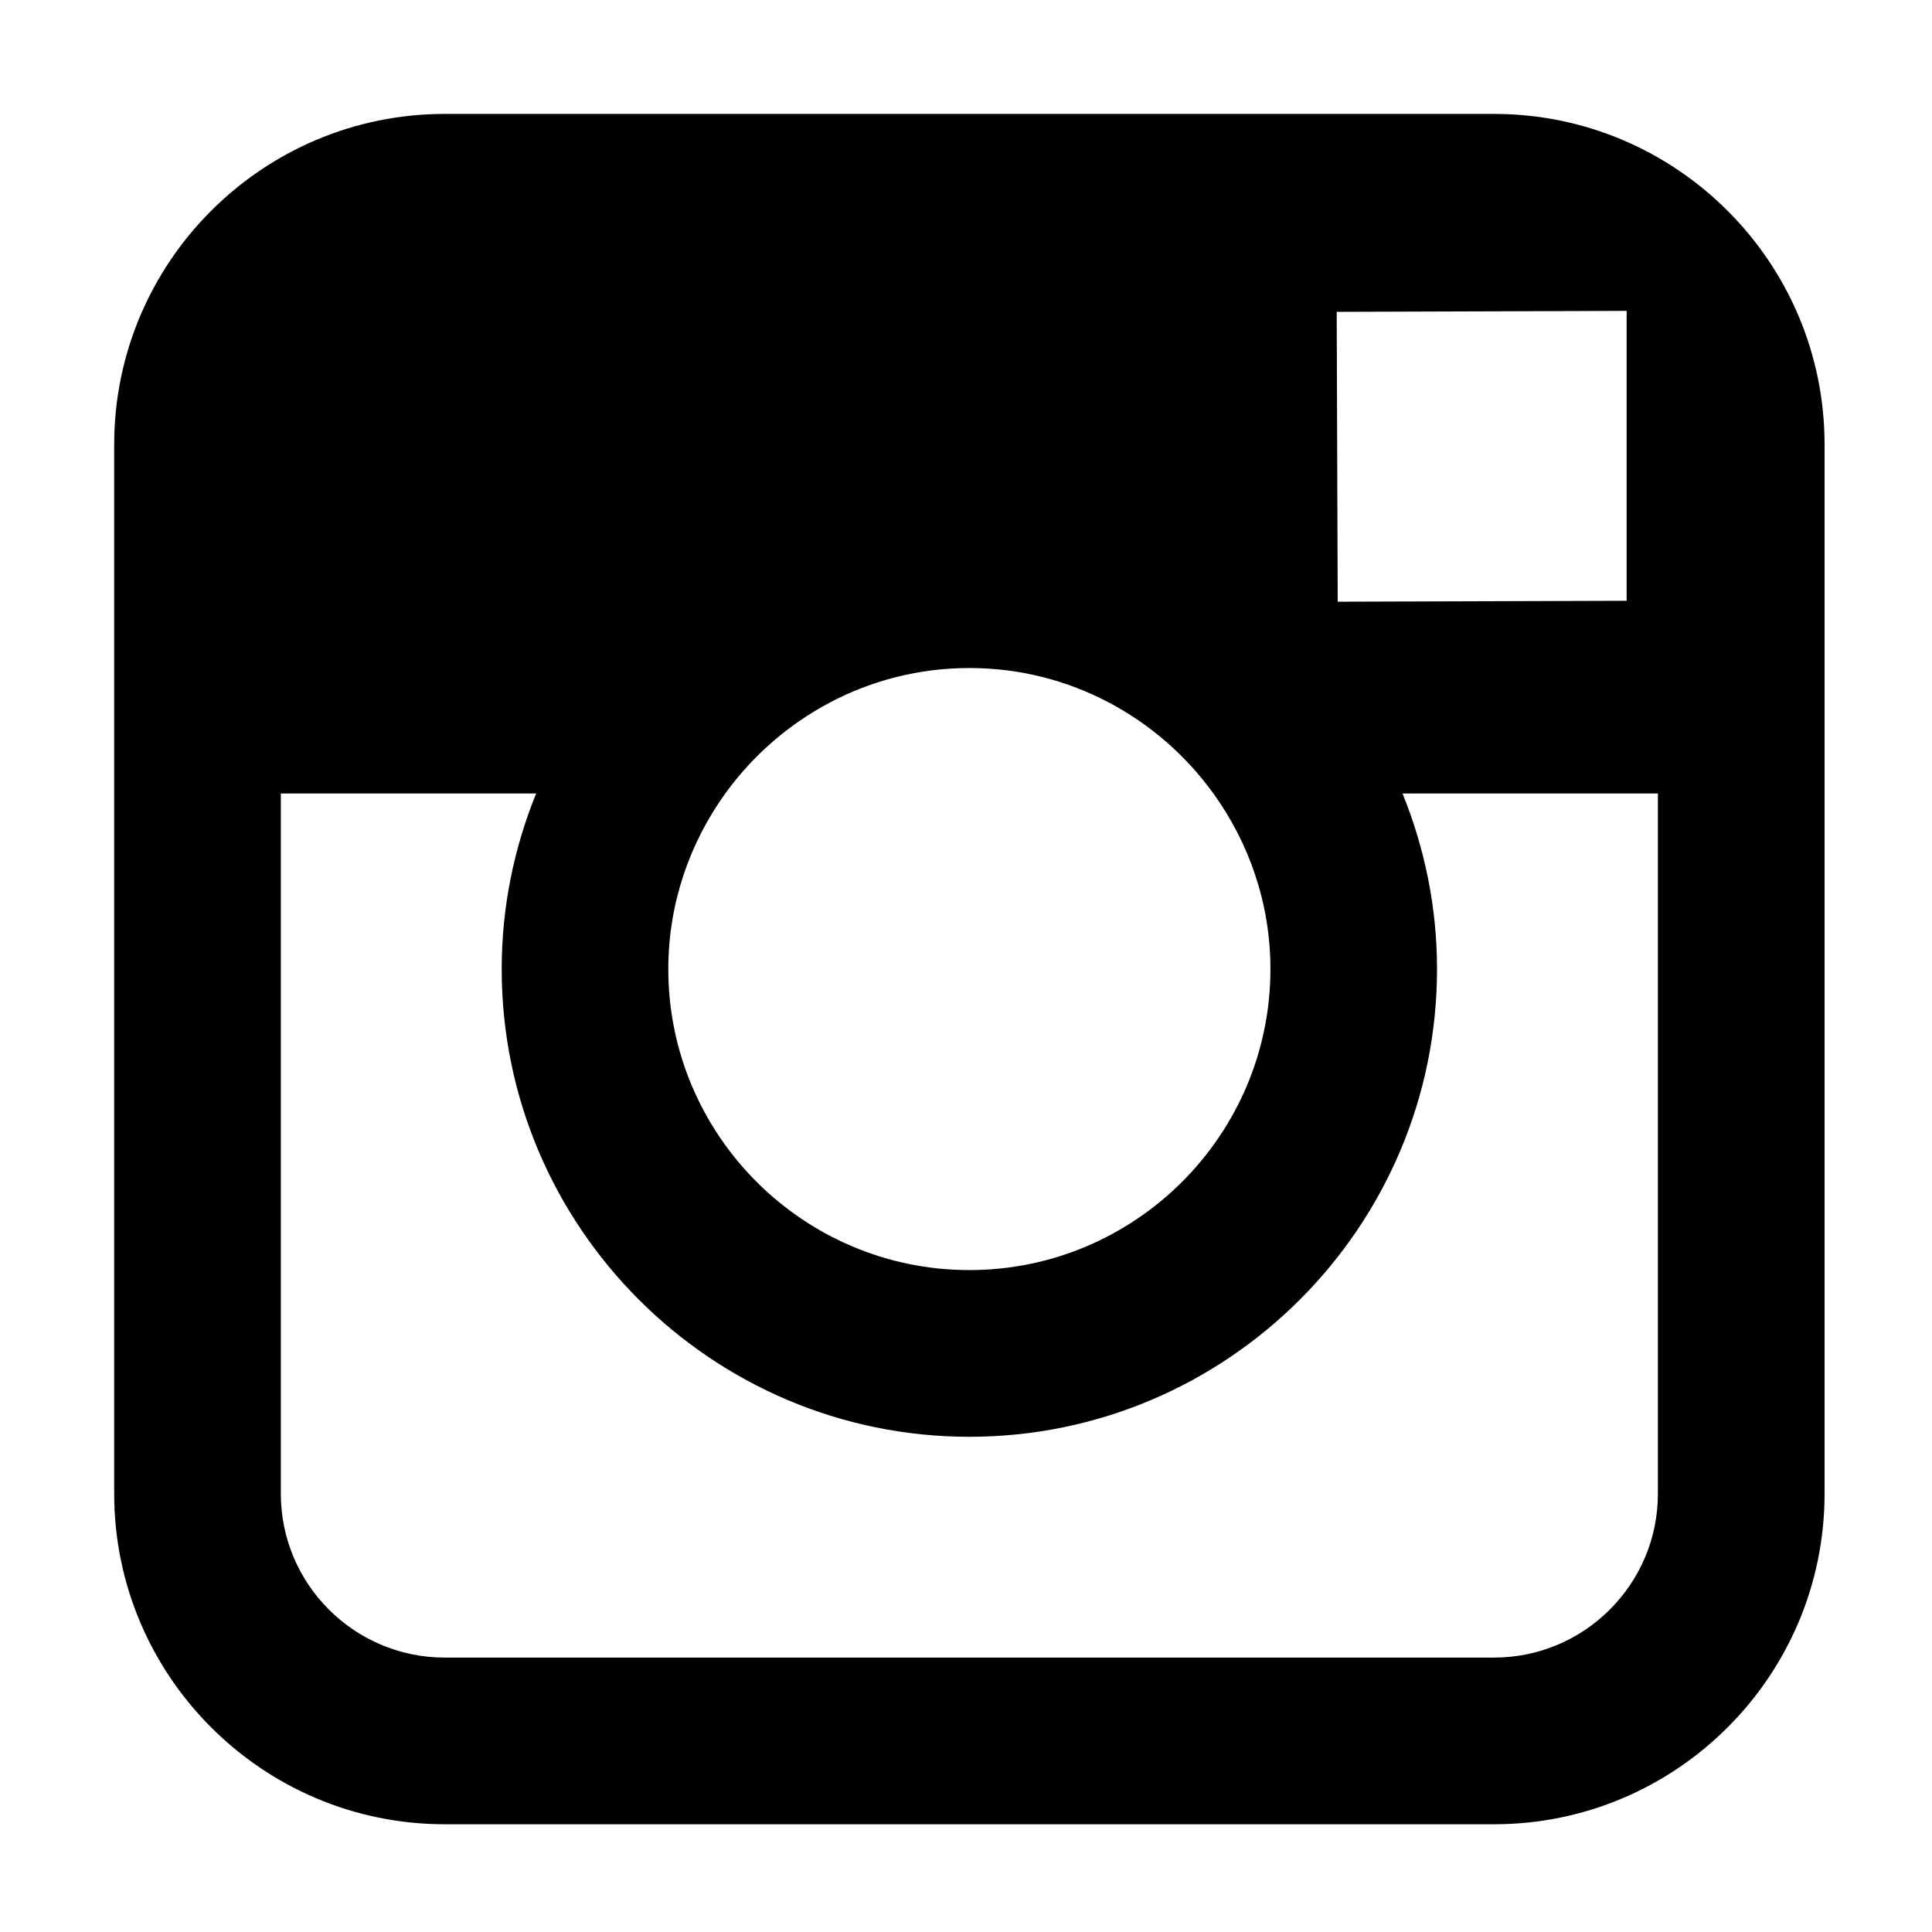 <svg width="56" height="56" viewBox="0 0 56 56" xmlns="http://www.w3.org/2000/svg">
 <g>
  <path d="m43.305,3.302l-30.414,0c-5.283,0 -9.581,4.297 -9.581,9.58l0,10.12l0,20.295c0,5.283 4.298,9.58 9.581,9.58l30.415,0c5.283,0 9.58,-4.297 9.58,-9.58l0,-20.296l0,-10.12c-0.001,-5.283 -4.298,-9.579 -9.581,-9.579zm2.748,5.713l1.096,-0.004l0,1.091l0,7.312l-8.375,0.027l-0.029,-8.402l7.308,-0.024zm-25.031,13.986c1.588,-2.197 4.164,-3.638 7.076,-3.638s5.488,1.441 7.074,3.638c1.033,1.434 1.652,3.188 1.652,5.088c0,4.811 -3.918,8.725 -8.727,8.725c-4.812,0 -8.726,-3.914 -8.726,-8.725c0.001,-1.9 0.618,-3.654 1.651,-5.088zm27.033,20.295c0,2.621 -2.131,4.75 -4.75,4.75l-30.414,0c-2.62,0 -4.751,-2.129 -4.751,-4.75l0,-20.295l7.4,0c-0.639,1.572 -0.998,3.289 -0.998,5.088c0,7.473 6.08,13.557 13.556,13.557c7.475,0 13.555,-6.084 13.555,-13.557c0,-1.799 -0.361,-3.516 -1,-5.088l7.402,0l0,20.295z"/>
 </g>
</svg>
